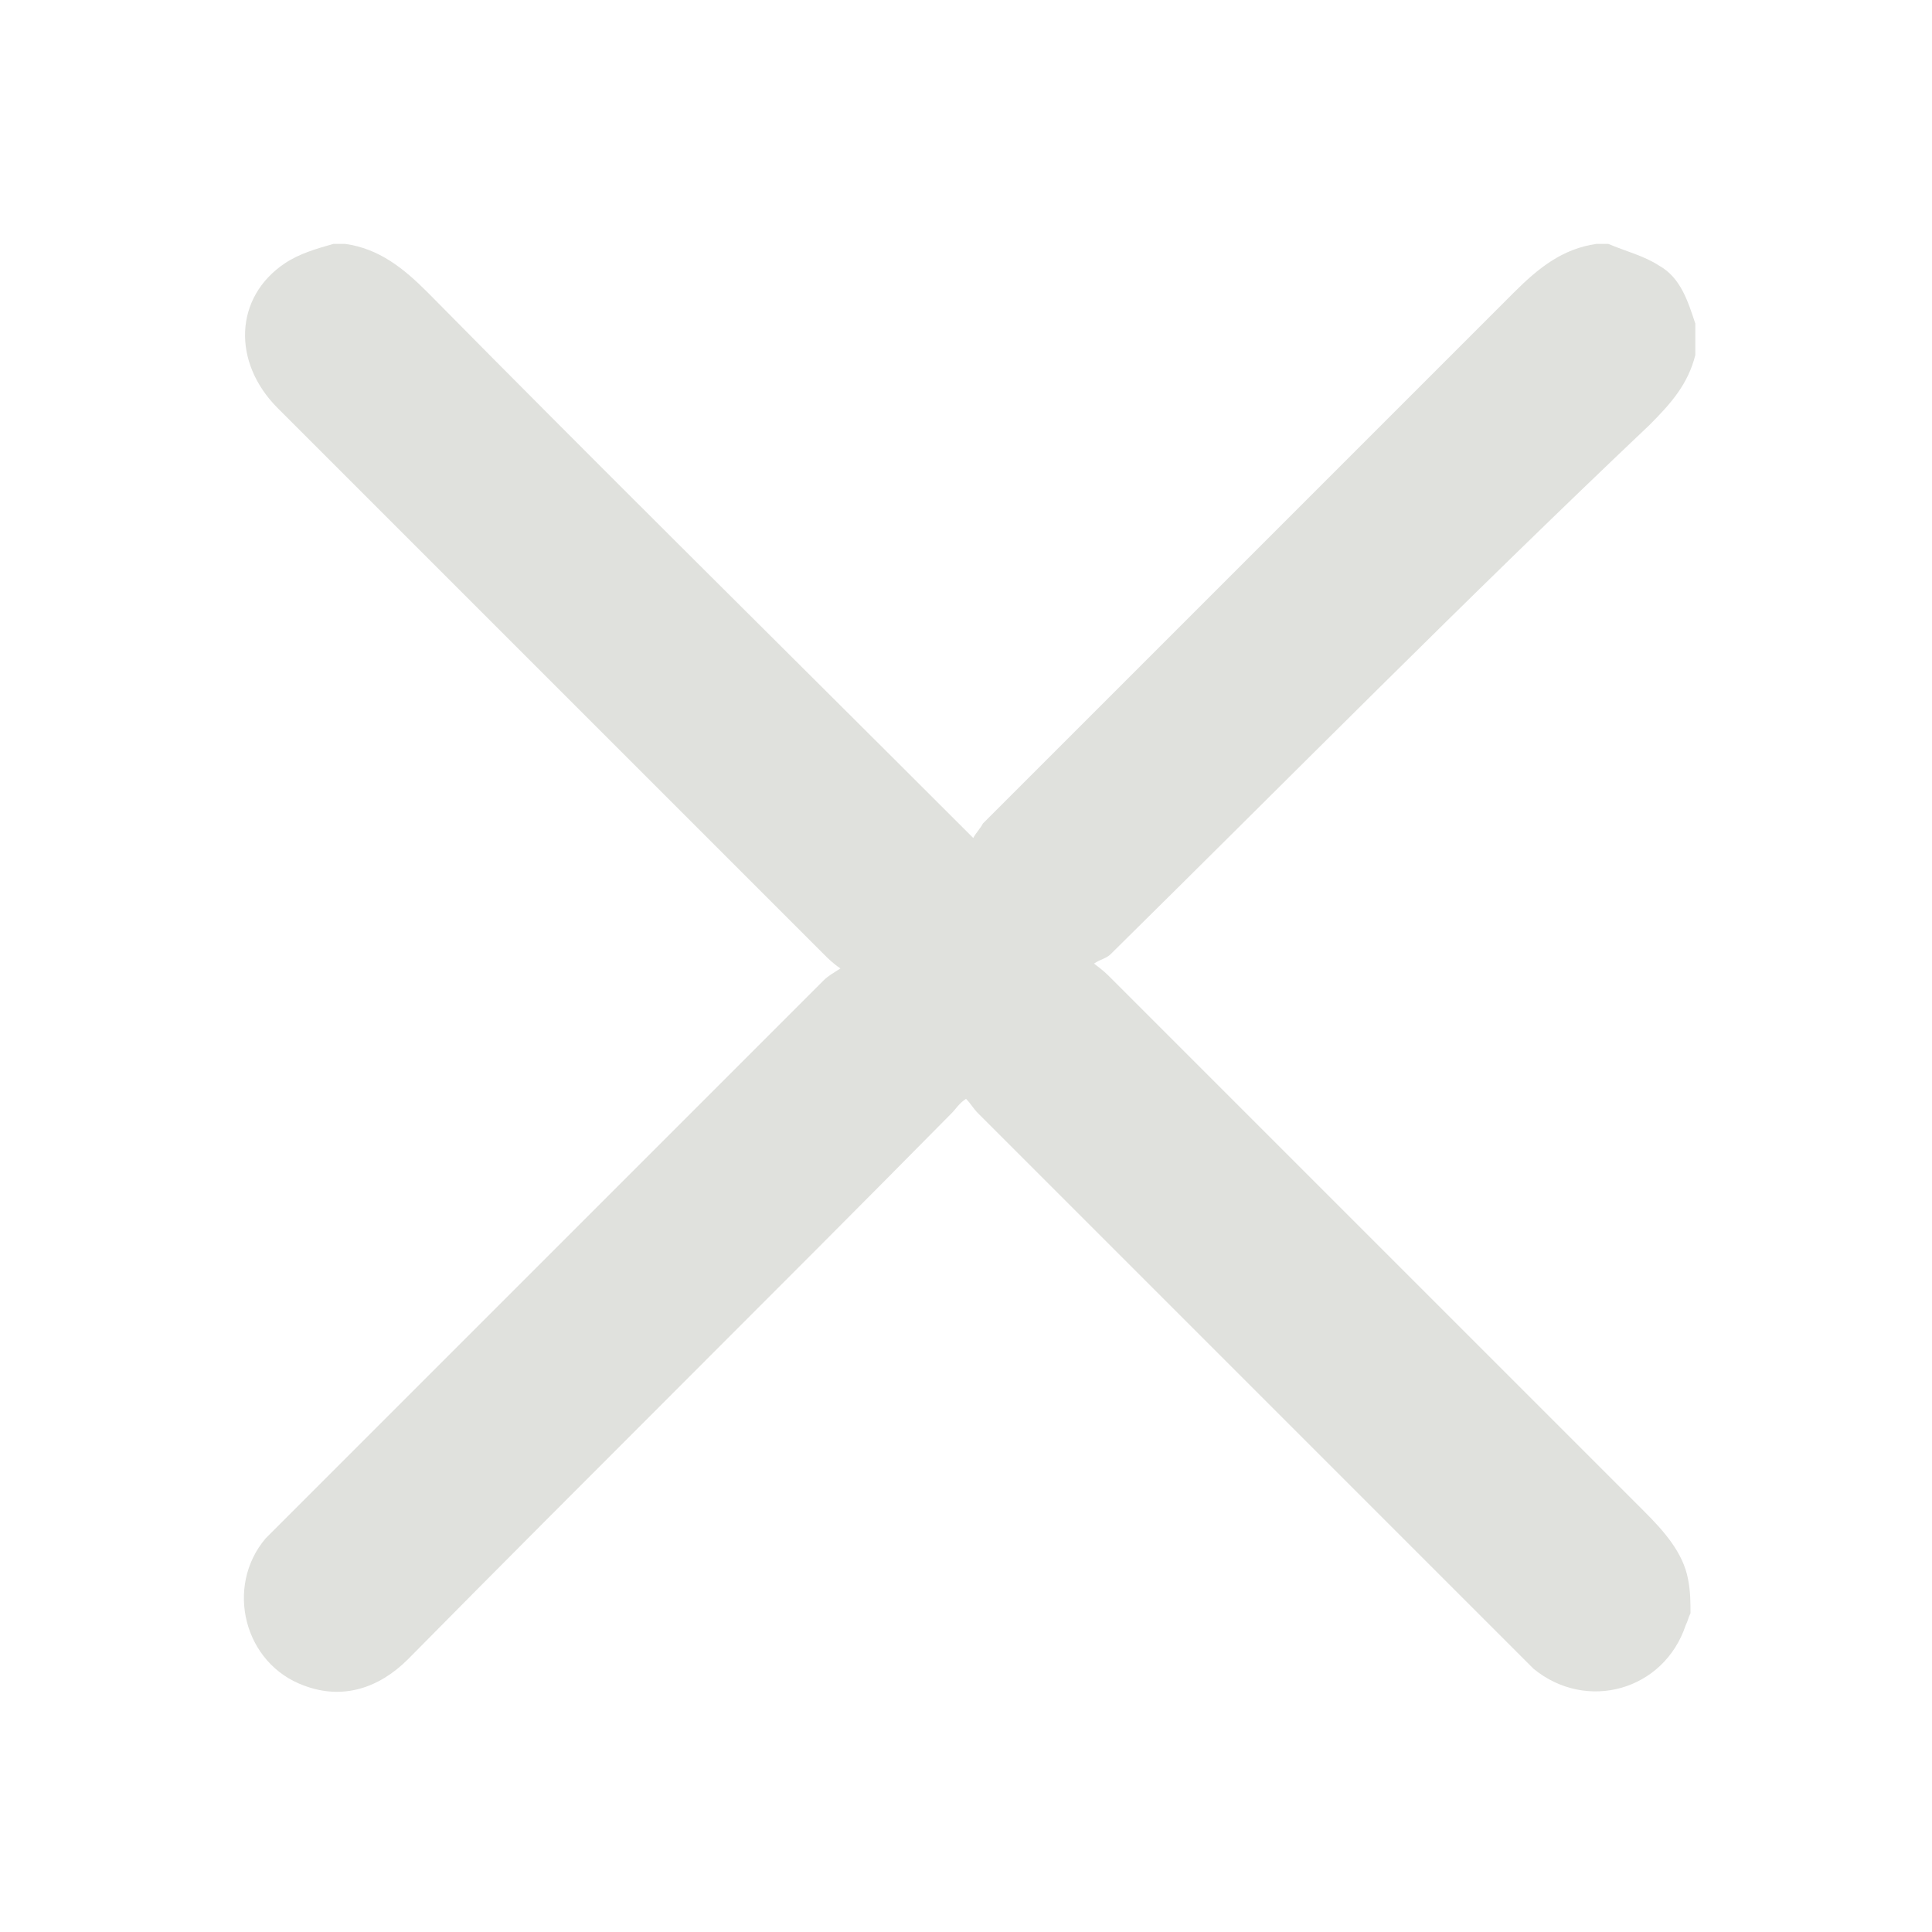 <?xml version="1.0" encoding="utf-8"?>
<!-- Generator: Adobe Illustrator 24.0.2, SVG Export Plug-In . SVG Version: 6.00 Build 0)  -->
<svg version="1.1" id="Слой_1" xmlns="http://www.w3.org/2000/svg" xmlns:xlink="http://www.w3.org/1999/xlink" x="0px" y="0px"
	 viewBox="0 0 80 80" style="enable-background:new 0 0 80 80;" xml:space="preserve">
<style type="text/css">
	.st0{fill:#E0E1DD;}
</style>
<g>
	<path class="st0" d="M70,66.8c-0.1,0.2-0.1,0.3-0.2,0.5c-0.9,2.7-4.1,3.6-6.3,1.8c-0.2-0.2-0.3-0.3-0.5-0.5
		c-7.5-7.5-15-15-22.5-22.5c-0.2-0.2-0.3-0.4-0.5-0.6c-0.3,0.2-0.4,0.4-0.6,0.6C32,53.6,24.4,61.1,16.9,68.7
		c-1.2,1.2-2.7,1.7-4.3,1.1c-2.5-0.9-3.3-4.1-1.6-6.1c0.2-0.2,0.4-0.4,0.6-0.6c7.5-7.5,15-15,22.5-22.5c0.2-0.2,0.4-0.3,0.7-0.5
		c-0.3-0.2-0.5-0.4-0.7-0.6c-7.5-7.5-15.1-15.1-22.6-22.6c-1.9-1.9-1.8-4.6,0.3-6c0.6-0.4,1.3-0.6,2-0.8c0.2,0,0.3,0,0.5,0
		c1.4,0.2,2.4,1,3.4,2c7.3,7.4,14.7,14.7,22,22c0.1,0.1,0.3,0.3,0.6,0.6c0.1-0.2,0.3-0.4,0.4-0.6c7.3-7.3,14.7-14.7,22-22
		c1-1,2-1.8,3.4-2c0.2,0,0.3,0,0.5,0c0.7,0.3,1.5,0.5,2.1,0.9c0.9,0.5,1.2,1.5,1.5,2.4c0,0.4,0,0.9,0,1.3c-0.3,1.2-1,2-1.9,2.9
		C60.7,24.8,53.4,32.2,46,39.5c-0.2,0.2-0.4,0.2-0.7,0.4c0.4,0.3,0.5,0.4,0.7,0.6c7.4,7.4,14.8,14.8,22.1,22.1
		c0.8,0.8,1.6,1.7,1.8,2.8C70,65.9,70,66.4,70,66.8z"/>
</g>
</svg>
